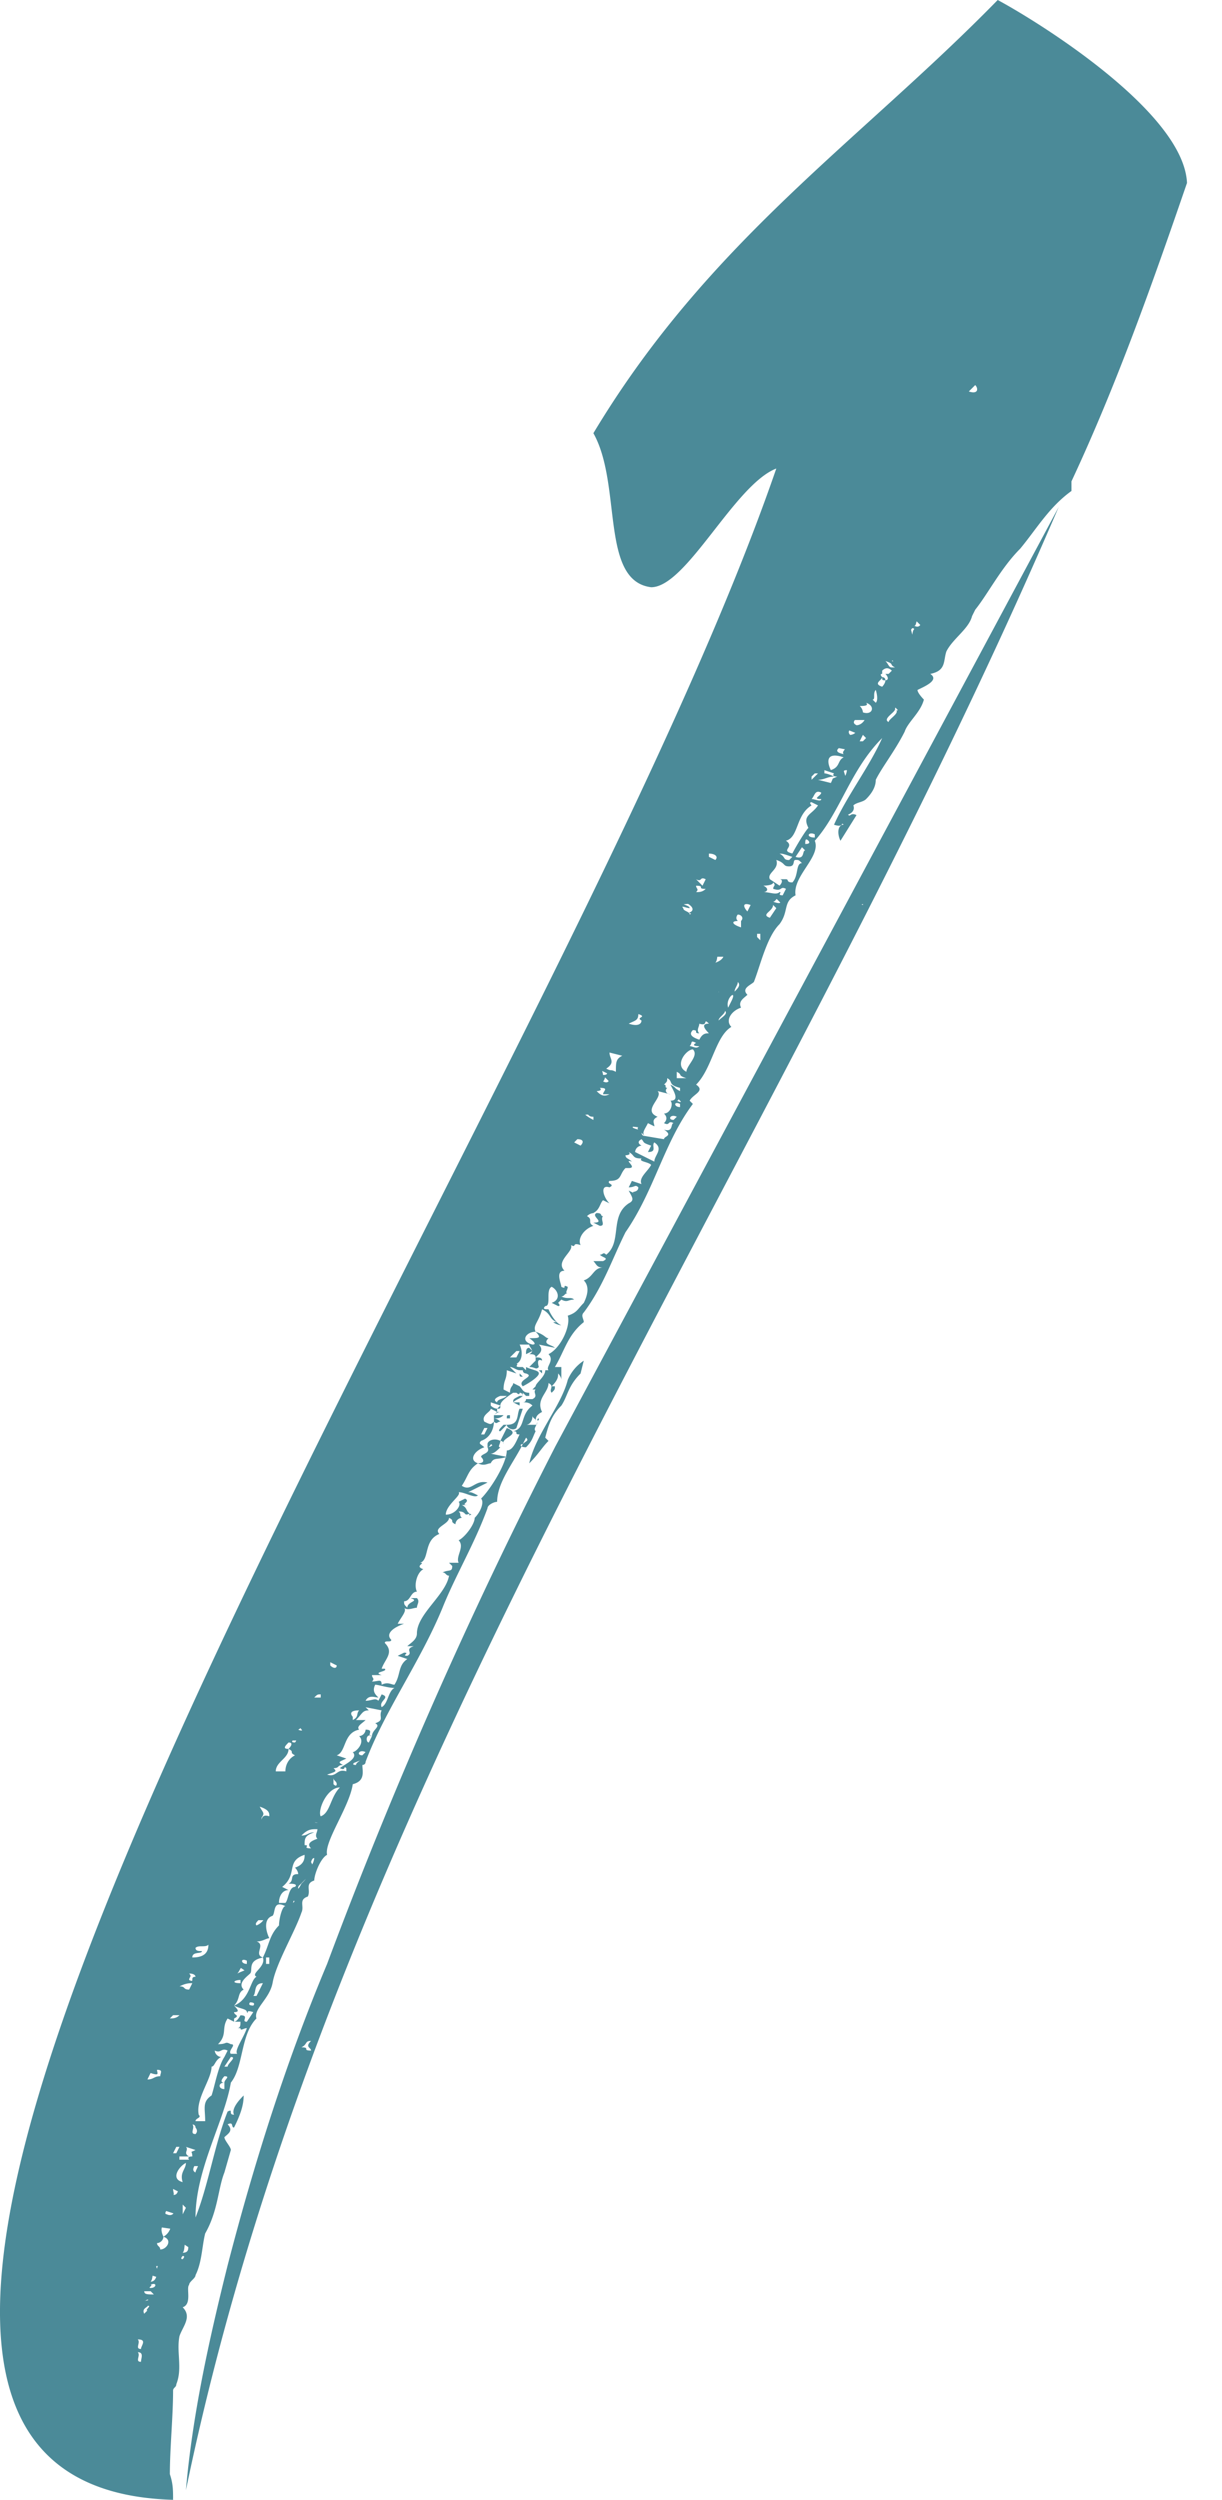 <svg width="22" height="45" xmlns="http://www.w3.org/2000/svg"><path d="M9.376 26.01c.004-.009.017-.015.036-.015a2.277 2.277 0 0 1-.01.021l-.026-.006zm.026.006c-.175.34-.452.68-.452 1.019-.058 0-.173.057-.173.115-.231.636-.578 1.213-.809 1.79-.404.983-1.04 1.85-1.386 2.774 0 .058-.058.058-.058.058 0 .115.058.288-.173.346-.058.404-.52 1.04-.462 1.271-.116.058-.231.347-.231.462-.174.058-.058.173-.116.289-.173.058-.058.173-.115.289-.116.346-.463.924-.52 1.27-.058.29-.347.463-.29.636-.288.289-.23.867-.461 1.155-.116.694-.636 1.56-.636 2.427.231-.578.347-1.33.578-1.907.115-.057 0 .058.115.058-.057-.115.116-.289.174-.347 0 .174-.058.347-.174.578-.057 0 0-.115-.115-.058.115.116 0 .174-.058.231 0 .058.116.174.116.231l-.116.405c-.115.289-.115.693-.346 1.097-.058.231-.058.52-.174.751 0 .058-.115.116-.115.174-.058.057.057.346-.116.404.173.173 0 .347-.058.52-.057.289.058.578-.057.866 0 .058-.058.058-.058.116 0 .462-.058 1.04-.058 1.502.058.173.058.289.058.462-9.936-.289 6.7-24.493 10.86-36.566-.751.289-1.618 2.137-2.253 2.137-.924-.115-.52-1.848-1.04-2.773 2.08-3.466 4.795-5.256 7.279-7.798.75.404 3.35 2.022 3.408 3.293-.635 1.848-1.27 3.639-2.08 5.372v.173c-.404.29-.635.693-.924 1.04-.346.347-.577.809-.809 1.098l-.057.115c-.058.231-.347.405-.462.636-.058.173 0 .346-.29.404.174.115-.115.231-.23.289 0 .058.115.173.115.173-.058.231-.289.404-.346.578-.174.346-.405.635-.52.866 0 .116-.058.231-.174.347-.057.058-.173.058-.23.115 0 0 .052.105-.094.165.036.054.042-.046.151.009l-.289.462c-.051-.103-.057-.251.024-.283-.011-.005-.025.032-.14-.006.232-.52.636-1.04.867-1.56-.577.578-.75 1.329-1.213 1.849.116.289-.404.635-.346.982-.232.115-.116.289-.29.52-.23.23-.346.75-.461 1.04-.058.057-.231.115-.116.23-.058.058-.173.116-.115.232-.174.057-.29.23-.174.346-.289.174-.346.751-.635 1.04.173.116-.058.173-.116.289l.058.058c-.52.693-.693 1.56-1.213 2.31-.231.462-.404.982-.751 1.444-.058.058 0 .116 0 .174-.289.23-.347.52-.52.808h.116v.232c0-.058-.058-.116-.058-.116 0 .058 0 .116-.116.231h.058c0 .058 0 .058-.058.116-.057-.058.058-.116-.057-.174 0 .174-.232.29-.116.52-.097.049-.112.097-.115.145-.011-.025-.048-.034-.057-.071-.003.101-.06.157-.117.157h.173c.036 0 .028-.044.03-.078.006.09-.081.142-.03.194-.057.115-.057.173-.173.289-.077 0-.103-.026-.094-.043l.026.006zm.296-.449a.173.173 0 0 0 .003-.034c-.022 0-.027.016-.028.037l.025-.003zm-.11-.076a.073.073 0 0 1-.002-.01l.001.01zm.056.071v.029l-.002-.017.002-.012zm5.51-10.71a.093.093 0 0 1 .035-.006c-.02-.02-.026-.02-.032-.013l-.002.02zm-5.164 11.2l9.07-16.925c-5.257 12.247-13.056 22.876-15.713 35.7.115-1.329.404-2.658.75-4.044.463-1.79 1.04-3.64 1.792-5.43a87.635 87.635 0 0 1 4.101-9.3zm-.728-.828a.236.236 0 0 0-.023.02v-.01l.023-.01zm-.023.01c0-.048.008-.052.116-.106h.057c0-.057-.057-.057-.057-.057 0 .057-.058 0-.058 0h-.058c-.173.115-.231.173-.231.23l-.173-.057v.058c.057.057.115.057.115.057v.058l-.115-.058c0 .058-.174.116-.116.232.116.057.116.057.173 0 0 .115-.057.288-.23.346-.058.058 0 .058.057.116-.173.057-.289.23-.115.288-.174.116-.174.232-.29.405.174.115.232-.116.463-.058l-.347.173c.058 0 .058 0 .174.058-.058.058-.231-.058-.347-.058.058.058-.231.231-.231.405.173 0 .289-.174.231-.231l.116-.058c.115.058-.116.115.057.115h-.115c.103.052.068.103.14.154-.12.055-.042-.038-.198-.038.058.058 0 .058.058.115a.124.124 0 0 0-.116.116c-.115-.058 0-.058-.115-.116 0 .116-.29.174-.174.29-.288.115-.173.461-.346.52.115 0-.116.057.058.115-.116.058-.174.289-.116.404-.115 0-.115.173-.231.173 0 .058 0 .058.058.116 0-.116.23-.116.058-.173h.115c.058.057 0 .115 0 .173-.058 0-.173.058-.231 0 .058.058-.058.173-.115.289h.115c-.173.058-.347.173-.231.289 0 .057-.116 0-.116.057.174.174 0 .29-.057.463h.057c.058.057-.23.057-.057.115h-.174c0 .058.058.058 0 .116.116 0 .174-.058.174.057.115-.057.173 0 .23 0 .116-.173.059-.346.232-.462l-.173-.058.115-.057c.116 0-.058.057.058.057.115-.057-.058-.115.115-.173h-.115c.058-.058.173-.115.173-.23 0-.348.52-.694.578-1.04-.058 0-.058-.058-.116-.058.116-.058.174 0 .174-.116l-.058-.058h.173c-.058-.115.116-.289 0-.404.116-.058.289-.289.289-.405.115-.115.173-.288.115-.346.174-.173.463-.636.463-.867.115 0 .173-.173.23-.288-.113 0-.003-.056-.11-.058.226-.058.11-.29.342-.462-.053-.053-.105-.058-.157-.058.012-.005.041-.017.041-.058h.116c.115-.058 0-.115.057-.173h-.057l.057-.058c0-.058.174-.173.174-.289h.058c-.058-.058.115-.173 0-.289.23-.115.404-.52.346-.693.173-.058.173-.115.289-.23.058-.116.115-.29 0-.405.173-.058.173-.231.347-.231-.116 0-.116-.058-.174-.116h.174c.115-.058 0-.058-.058-.115.058 0 .058-.058.115 0 .29-.231.058-.694.405-.925.115-.057.057-.115 0-.23l.115.057c-.115-.058.058 0 .058-.115-.058-.058-.058 0-.173 0l.057-.116.174.058c-.058-.116.115-.231.173-.347-.058-.058-.231-.058-.173-.115-.174 0-.116-.058-.231-.116.057.058-.058.058-.058.058 0 .058.058.058.115.115-.173-.057.116.116-.057.116h-.058c-.116.115-.058.231-.289.231-.058.058.116.058 0 .116-.173-.058-.115.173 0 .288l-.115-.057c-.058.057-.058.173-.174.23h.058c-.058 0-.116 0-.173.058.115.058 0 .116.115.174-.173.058-.289.23-.23.346-.174-.057-.059.058-.174 0 .058.116-.289.29-.116.462-.173 0-.057.232-.057.29.115.057 0-.058.115 0 0 .057-.058.115 0 .115-.058 0-.058.058-.115.058.115.057.173 0 .23.057-.115 0-.115.058-.23 0l-.058.058s.058.058 0 .058l-.116-.058c.174-.058.116-.23 0-.289-.115.058 0 .347-.115.347-.058.058 0 .058.058.058a.82.82 0 0 0 .147.23c-.143-.059-.092-.145-.263-.23-.058.23-.173.289-.116.404-.173 0-.288.173-.057.231.11 0-.046-.107-.057-.115.172 0 .23 0 .114-.116.174.058.174.116.232.116-.116.115.057.115.115.173l-.289-.058c.058.058.058.116 0 .173l-.058.058c.058 0 .116 0 .116.058-.116-.058-.058.115-.058.115-.058.058-.058 0-.173 0l.115-.115v-.058c0-.058-.057-.058-.115-.058.115-.057 0-.115 0-.173h-.173c.057.116.057.289-.058.347.058 0-.058.057.058.057h.057l.058.058v-.058c.116.058.231.058.231.116s-.173.173-.289.231c-.115-.115.231-.173.058-.231 0 0-.058 0-.058-.058h-.057c-.058 0-.116-.058-.174-.058l.116.116-.173-.058c0 .174-.058.174-.058.347l.115.058c0-.116.058-.116.058-.174l.116.058c.057.058.057.116.173.116v.057H9.47l-.058-.057v.057c-.05.05-.1.057-.15.096l-.023.01zm.29-1.145h-.001zm.493-.29a.335.335 0 0 0 .084.059.348.348 0 0 1-.147-.056l.063-.004zm-.593 1.445h-.017l.012-.002.005.002zm-.184.52a.32.32 0 0 0-.006 0h.006zm-.79 1.482l.033.02a.413.413 0 0 1-.045.012l.013-.032zm-2.45 4.583c.057.058.057.058-.116.116.173.058.173-.116.346-.058v-.058c-.058-.057 0 .058-.115 0 .057-.057.346-.173.23-.289.059 0 .232-.173.116-.288a.124.124 0 0 0 .116-.116c.173 0 0 .116.115.116-.115-.058-.115.115-.057.115l.057-.115c0-.116.174-.174.058-.231.173-.058.058-.116.116-.232l-.29-.057.059.057c-.116 0-.116.058-.231.174h.173c-.058.058-.173.115-.116.173-.289.058-.23.404-.404.462l.173.058c-.115.058-.173.058-.058.116-.115 0-.057.057-.173.057zm6.021-12.141l.044.01a.094.094 0 0 1-.044-.01zm0 0l-.187-.047c.115.115-.29.346 0 .462-.116.057-.058.115-.058.173l-.116-.058c-.057.116-.115.174-.057.231l.346.058c0-.058.173-.058 0-.173.173.058.116-.116.173-.116-.115-.058-.057.058-.173 0 .058-.058.058-.115 0-.173.116 0 .173-.173.116-.231.173 0 .057-.173 0-.289.115.058.057.058.173.116v-.058c-.231-.058-.116-.116-.231-.174 0 .058 0 .058-.058.116.058 0 0 .058.058.058-.043.042-.022.085.014.105zm-7.408 15.26c.173.059-.058.232.115.29-.289.057-.173.23-.23.288-.059.058-.232.174-.116.29-.116.057-.058.172-.174.288.29-.116.29-.462.405-.52-.116-.058.173-.173.115-.347.116-.23.116-.404.29-.577 0-.116.057-.347.115-.347-.231-.115-.174.116-.231.174-.174.057-.116.288-.058.404-.057 0-.113.055-.223.058h-.008zm8.951-18.14a.535.535 0 0 0 .003.002l-.003-.001zM4.214 36.105c.057.058.115.116 0 .116 0 .057.115.057 0 .115v.058l-.116-.058c-.116.173 0 .289-.173.462.173 0 .115-.058.23 0 .116 0-.057.116 0 .173h.116c-.058-.057.116-.288.173-.462-.057 0-.115.058-.115 0h-.058c.058 0 .058-.057.058-.115h-.116c.058 0 .116-.116.116-.116.173 0 0 .116.115.116l.116-.173c-.173-.058-.058.057-.116 0 0-.056-.106-.058-.216-.11l-.014-.006zm5.314-9.763c.115-.52.578-1.04.693-1.501a.77.77 0 0 1 .289-.347l-.058.231c-.23.231-.23.404-.346.578-.174.173-.231.346-.29.577l.059.058c-.116.116-.174.231-.347.404zM3.52 38.184h.174c0-.231-.058-.347.115-.463.058-.173.116-.52.231-.693l.058-.115c-.116-.058-.116.057-.231 0 0 .057.058.115.115.115-.115.058-.115.174-.173.174 0 .23-.289.577-.231.866.058.058-.058.058-.058.116zM13.976 15.48c.058.174-.173.231-.116.347l.174.116c.057-.058.057-.116 0-.116h.115c.058 0 0 .058.116.058.115-.116.058-.347.173-.347-.058-.058-.058-.058-.115-.058-.058 0 0 .116-.116.116s-.058-.058-.231-.116zm.173-.346c.174.115-.115.173.116.23.058-.115.23-.404.289-.461-.116-.231.057-.231.173-.405l-.116-.057c-.057 0 0 .057 0 .057-.288.174-.23.578-.462.636zm-1.207 2.727a.142.142 0 0 0-.006-.012l.009.008-.003.004zm.05.219h.002-.002zM5.08 33.967l.115.057c-.115 0-.173.116-.173.231h.116c.057-.057.057-.288.173-.288.058-.058-.058-.058-.116-.058.116-.058 0-.173.174-.173 0 0 0-.058-.058-.116.173-.058.173-.173.173-.231-.346.115-.115.347-.404.578zm3.64-7.914h.057c.058.115-.116.115-.116.173.058.058.058.115-.057.115.115.058.173 0 .23 0 .058-.115.116-.057.29-.115l-.29-.058c.058 0 .116-.058.174-.115-.058 0 0-.058 0-.116-.116-.058-.231 0-.231.058v.058h-.058zm3.06-5.142c0-.115.174-.23 0-.346-.057.058.059.173-.115.173l.058-.115c-.173-.058-.115-.058-.173-.116-.116.058 0 .116 0 .116a.124.124 0 0 0-.116.115l.347.173zm-4.91 9.82c.116-.057.116-.288.232-.346-.116 0-.29-.058-.347-.058-.058.116 0 .174.058.231-.058 0-.173-.057-.231.058.115 0 .173-.058.23 0l.059-.115c.173.057-.058.115 0 .23zm-.75 1.445c-.231 0-.405.404-.347.52.173-.058.173-.347.347-.52zm6.238-12.882c0-.116.232-.289.116-.404-.116 0-.347.288-.116.404zM5.195 31.483c0 .173-.23.23-.23.404h.173c0-.115.057-.231.173-.289-.116-.058 0-.058-.116-.115 0 0 .116-.116 0-.116-.057.058-.115.116 0 .116zm.52 1.444c-.115 0-.173 0-.288.115.115 0 .115-.057.23-.057-.173.057-.173.115-.173.23.116 0-.057.058.116.058-.058-.057-.058-.115.115-.173-.057-.058 0-.115 0-.173zm6.866-14.336a.108.108 0 0 0 .009.01h-.01v-.01zm-.001.01c-.1-.004.006-.058-.106-.058-.058.058-.058.116.116.173.057-.115.115-.115.173-.115-.116-.116-.116-.174 0-.174-.116-.115 0 .058-.173 0 0 .055-.052.11-.01.164v.01zm2.609-4.968c-.347-.116-.289.115-.231.23.173-.057.115-.172.231-.23zm-3.986 5.372l-.23-.058c0 .116.115.174-.059.29.116.057.058 0 .174.057 0-.173 0-.231.115-.289zm2.542-3.061c.115.057.058.115 0 .115.115 0 .23.058.289 0 .057 0-.058.058.057.058L14.15 16c-.115-.057-.058.058-.23 0 0-.057.057-.057 0-.115 0 .058-.174.058-.174.058zM3.462 35.237c.174 0 .29-.057.29-.23-.058.057-.174 0-.232.057 0 .058.058.058.116.058 0 .058-.174 0-.174.115zm5.893-9.878h.057l-.115.347c-.058.058-.173 0-.173-.058.23 0 .173-.173.23-.289zm6.556-13.228h-.029.03zm0 0h.087l.058-.058c-.058-.058-.116-.058-.174 0v.058c-.058 0 0 .058 0 .058 0 .057-.173.115 0 .173 0 0 .058-.058.058-.116.058 0 .058-.057 0-.115h-.029zM3.347 38.935c-.116.057-.289.288-.058.346-.058-.173.058-.23.058-.346zm-.433 1.162c-.015.05 0 .108.029.166a.268.268 0 0 0 .122-.144l-.151-.022zm6.094-14.16l.116-.231c.288.116-.116.173-.058.289 0 0 0-.058-.058-.058zm6.383-12.976c-.029.036-.029.065.03.094.057 0 .115-.043.144-.094h-.174zM3.231 38.877h.174s-.058-.058.057-.058c0-.116-.057-.058.058-.116l-.173-.057c.058.057-.058.115.058.173H3.23v.058zm-.346 1.617c.115 0 .23-.173.058-.23a.124.124 0 0 1-.116.115c0 .057.058.057.058.115zm9.425-24.216c.036.02.106.033.106.07-.058 0-.173-.058-.115 0 0 .044.068.054.1.083.103-.033.078-.105-.014-.16l-.077.007zm.09.153c.01.009.016.019.016.032.01-.005.02-.01.027-.016l-.043-.016zm2.442-2.567v.058c.058 0 .174.057.174.057-.116 0-.174.058-.29.058l.232.058c.058-.116 0-.058.115-.116-.115 0-.057-.057-.057-.057l-.174-.058zm.636-1.155a.179.179 0 0 1 .058.115c.173.058.23-.115.057-.173.058.058-.057.058-.115.058zM2.812 40.793c.002.015.007.03.015.048a.11.11 0 0 1 .016-.048h-.031zm8.045-18.9c-.058.058.057.174-.058.174l-.116-.058c.231 0-.058-.116.058-.173.116 0 .058.057.116.057zM4.705 32.756c.014-.027.022-.101.144-.06 0-.058 0-.116-.173-.174.05.102.1.114.035.194l-.006.04zm-1.38 7.652c-.007.057-.007.115-.036.144.087 0 .101-.043.101-.101l-.065-.043zm8.167-22.145c-.003.107-.06.108-.173.164.173.058.23 0 .23-.057-.114-.058.115-.058-.055-.115l-.002.008zM2.885 37.375c0-.058.058-.116-.058-.116 0 .058.058.116-.116.058l-.057.116c.115 0 .115-.058.23-.058zm10.398-20.912s-.058.058 0 .116c-.116 0-.116.058.058.115v-.115c.057-.058 0-.116-.058-.116zM3.116 39.403c0 .051.029.11 0 .11.058 0 .072-.03.087-.066l-.087-.043zm.924-1.797v-.116c0-.057.116-.115 0-.115 0 0-.115.115 0 .115-.115 0-.115.116 0 .116zm9.82-21.085l.116-.173-.058-.058c0 .116-.23.173-.058.231zM5.427 36.855c.173 0 0 .058.173.058 0-.058-.116-.058 0-.174-.114 0-.06.056-.168.113l-.005.003zm-.018-5.747a.124.124 0 0 1-.04.028c.032.016.055.019.071.013l-.031-.041zm9.693-17.641c-.043.036-.057.08.087.108-.029-.029 0-.058.022-.087l-.109-.021zm-.317.801c-.116-.057-.116.058-.174.116.058 0 .174.058.174 0-.174 0 0-.058 0-.116zm-1.87 2.954c-.008.036-.008.079-.037.108.087-.029.13-.072.145-.108h-.109zm2.852-4.802c-.058.058 0 .173-.058.173l.058.058c.057-.058 0-.231 0-.231zM4.56 35.93h.058l.115-.23c-.173 0-.115.173-.173.23zm11.943-24.745c-.014.036-.014.08-.043.08.058.028.087.014.108-.015l-.065-.065zm-11.85 23.38c-.035.037-.064.066-.035.095a.289.289 0 0 0 .123-.094h-.087zM15.51 16.282l.026.01v-.018l-.026.008zm.914-4.858c.007-.029.007-.072.036-.1-.029-.03-.043-.015-.058.014l.022.086zm-.31 1.343c0 .058-.232.174-.116.231 0-.057.23-.173.115-.23zm-1.907 2.715l.058-.057c-.174-.058-.174-.058-.231-.058.115.058.057.115.173.115zM3.405 35.815l.057-.115c-.057 0-.115 0-.23.057.115 0 .057.058.173.058zm-.412 3.986c-.022.029-.022.058.007.058.058.029.101.014.123-.015l-.13-.043zm9.654-23.857l.058-.116c-.115-.058-.058.058-.173 0l.115.116zm4.91-9.012l-.115.115c.173.058.173-.057.115-.115zm-4.168 7.741h.01-.01zM4.04 37.202h.058c0-.058.173-.174.058-.174l-.116.174zm8.723-21.836v.058l.115.057c.058-.057 0-.115-.115-.115zm2.527-2.217c-.014.022-.014.05.015.08a.152.152 0 0 0 .093-.037l-.108-.043zm-4.896 7.358l-.057.058.115.058c.058-.058.058-.116-.058-.116zm2.138-4.563c0 .057.058.057 0 .115.058 0 .115 0 .173-.058-.173 0 0-.057-.173-.057zM6.466 30.789c-.23 0-.115.116-.115.116v.058c.115-.058.058-.116.115-.174zm9.6-18.903a.049.049 0 0 1-.01.014l.027.006-.017-.02zM3.469 38.25c.041.06-.06.166.051.166.058-.058 0-.116 0-.116 0-.046-.037-.055-.052-.057l.001.007zm-.721 2.715c-.008.036-.008.079-.037.108.058 0 .087-.043.102-.087l-.065-.021zm10.708-24.558l.058-.116c-.173-.058-.116.058-.058.116zm1.04-1.098l-.058-.058-.115.174c.173.057.115-.116.173-.116zM9.355 24.32h-.058l-.116.115h.116l.058-.115zM2.48 42.112c.058.057-.057.173.058.173 0-.058.116-.173-.058-.173zm8.319-22.53c.058.059-.058.059-.058.059.058.057.116.115.231.057h-.115c0-.057.115-.115-.058-.115zm-1.907 5.893h.174c-.058.058-.116.058-.174.058v-.058zm6.326-11.51a.268.268 0 0 0 .029-.101c-.058 0-.058.014-.05.036l.02.065zM11.4 20.281c-.023.013-.01.027.091.053-.018-.018-.014-.03 0-.042l-.09-.01zm.784-.987v.115h.173c-.173-.057-.057-.057-.173-.115zM5.621 33.562a.297.297 0 0 0 .037-.115c-.03 0-.044.029-.058.072l.021.043zm-2.216 2.08c.115.058 0-.058.115-.058 0 0 0-.058-.115-.058.057.058 0 .058 0 .116zm9.011-16.81c.058 0 .116.058.174 0-.174 0-.058-.058-.058-.058-.116-.058-.058 0-.116.058zm1.567-2.65c-.022.021-.036.05-.065.05.087.03.116.03.13.015l-.065-.065zm-4.86 8.946h-.115s-.173.058-.058.116c0-.058.116-.058.174-.116zm-3.747 8.824c-.022.058-.007.072.05-.043.03-.029.058-.058.08-.087l-.13.13zm.628-1.95v.116c.058.058.058 0 .058 0 0-.058-.058-.058-.058-.115zm-3.34 9.502c-.01.034-.115.052-.068.146l.058-.058c-.036 0 .015-.043.034-.077l-.023-.011zm.835-2.512c-.022.044-.037.087.021.116 0-.03.03-.072.044-.116h-.065zm11.17-23.915v-.058c-.115-.058-.173.058 0 .058zM2.77 41.303l-.058-.058h-.115c0 .058.058.058.173.058zm1.567-5.878c-.021.03-.036.072-.065.101.058-.029.101-.043.13-.057l-.065-.044zm8.6-17.055c.058-.058.173-.116.116-.174 0 .058-.116.116-.116.174zm-2.401 1.697a.82.82 0 0 0 .148.093v-.057c-.074 0-.077-.024-.1-.04l-.048.004zM2.48 42.343c.058.058-.057.173.058.173 0-.058.058-.173-.058-.173zm.81-2.484l.057-.116-.058-.058v.174zm3.082-8.124c-.021.022-.021.037.037.037 0-.03.043-.058.072-.08l-.109.043zm9.749-18.998c-.008.015-.008.03-.008.03.03.028.044.028.05.014l-.042-.044zm-3.994 7.423l.058-.057c-.115-.058-.173.057-.058.057zm2.6-6.238h-.058l-.058.057v.058l.116-.115zM2.71 41.13c.058 0-.057.057 0 .057.116 0 .116-.115 0-.057zm2.08-5.777h.058v-.116H4.79v.116zm1.733-3.755l.058-.058c-.116-.057-.173.058-.058.058zm8.954-18.254h.058l.057-.058-.057-.058-.058.116zM5.282 34.219c0 .022 0 .036-.029.036.03 0 .044-.014.05-.036h-.02zm3.437-8.513l-.058.116h.058l.058-.116h-.058zm-5.488 12.94h-.057l-.058.115h.058l.057-.115zm2.037-7.315c-.015.022-.015.036.043.036 0 0 .014-.014.022-.036h-.065zm3.574-5.336c-.022.029-.036.058-.065.058a.15.15 0 0 0 .087-.036l-.022-.022zm-4.398 9.358v-.058c-.115-.058-.115.058 0 .058zm7.799-15.424v-.057c-.116-.058-.116.057 0 .057zm-3.35 5.662v-.058s.057 0 .115.058c-.058 0-.058.057-.116 0zm.577-1.214l.116-.057-.058-.058c-.058 0-.058.058-.058.115zm2.744-4.592c0 .014 0 .029-.029.029.058.029.072.029.072.014l-.043-.043zm.895-1.646l.058-.116c.116-.231-.115-.058-.058.116zM6.062 29.98l-.116-.058v.058c.058.058.116.058.116 0zm-2.946 6.296l-.058.058c.058 0 .116 0 .173-.058h-.115zm7.726-16.997c0 .014.015.043.015.072.057 0 .072-.015.072-.03l-.087-.042zM4.33 35.7v-.058c-.116 0-.173.058 0 .058zm6.564-16.305c-.008.014-.008.043-.036.072.057.03.086.015.1-.007l-.064-.065zm2.736-2.527l.058.058v-.116h-.058v.058zm.867-1.675c.115 0 .058-.058.058-.058-.058-.058-.058 0-.058.058zm1.56-3.178h.057c-.115-.057 0-.057-.173-.115.058.058.058.115.116.115zM5.669 32.805c.007.004.021.006.046.006v-.002l-.046-.005zM4.56 36.103s.058-.058-.058-.058c0 0-.058.058.058.058zm-1.908 5.292c-.017.012-.031.022-.056.022.046 0 .065-.009.077-.016l-.021-.006zM13.225 17.85c.058-.058.116-.116.058-.173 0 .057-.058.115-.058.173zm-4.044 7.625v.058h-.057c0-.058 0-.058.057-.058zm.174-.173l-.116-.058h.116v.058zM3.289 40.61s-.058.058 0 .058c0 0 .058-.058 0-.058zm5.835-14.962l-.116.116c-.058 0 0-.058.058-.116h.058zm-3.35 4.91v-.057c-.059 0-.059 0-.116.057h.115zm4.274-6.932c-.058 0-.116 0-.173-.057.057.057.115.057.173.057zm-.693 1.098c0 .058 0 .058.057.058l-.057-.058zm-.347.693c-.058 0-.116.058-.116.058l.058-.058h.058zm.693-.75h.058v.057l-.058-.058zm-.23 1.212l-.059.116c.058-.058.116-.058.058-.116zm6.411-13.69c0 .057 0 .057.058.057 0-.057-.058-.057-.058-.057zm-4.274 8.26l-.058-.057s0 .057.058.057zm-2.6 4.853c0 .057 0 .057-.058.057l.058-.057z" fill="#4B8A98" fill-rule="evenodd"/></svg>